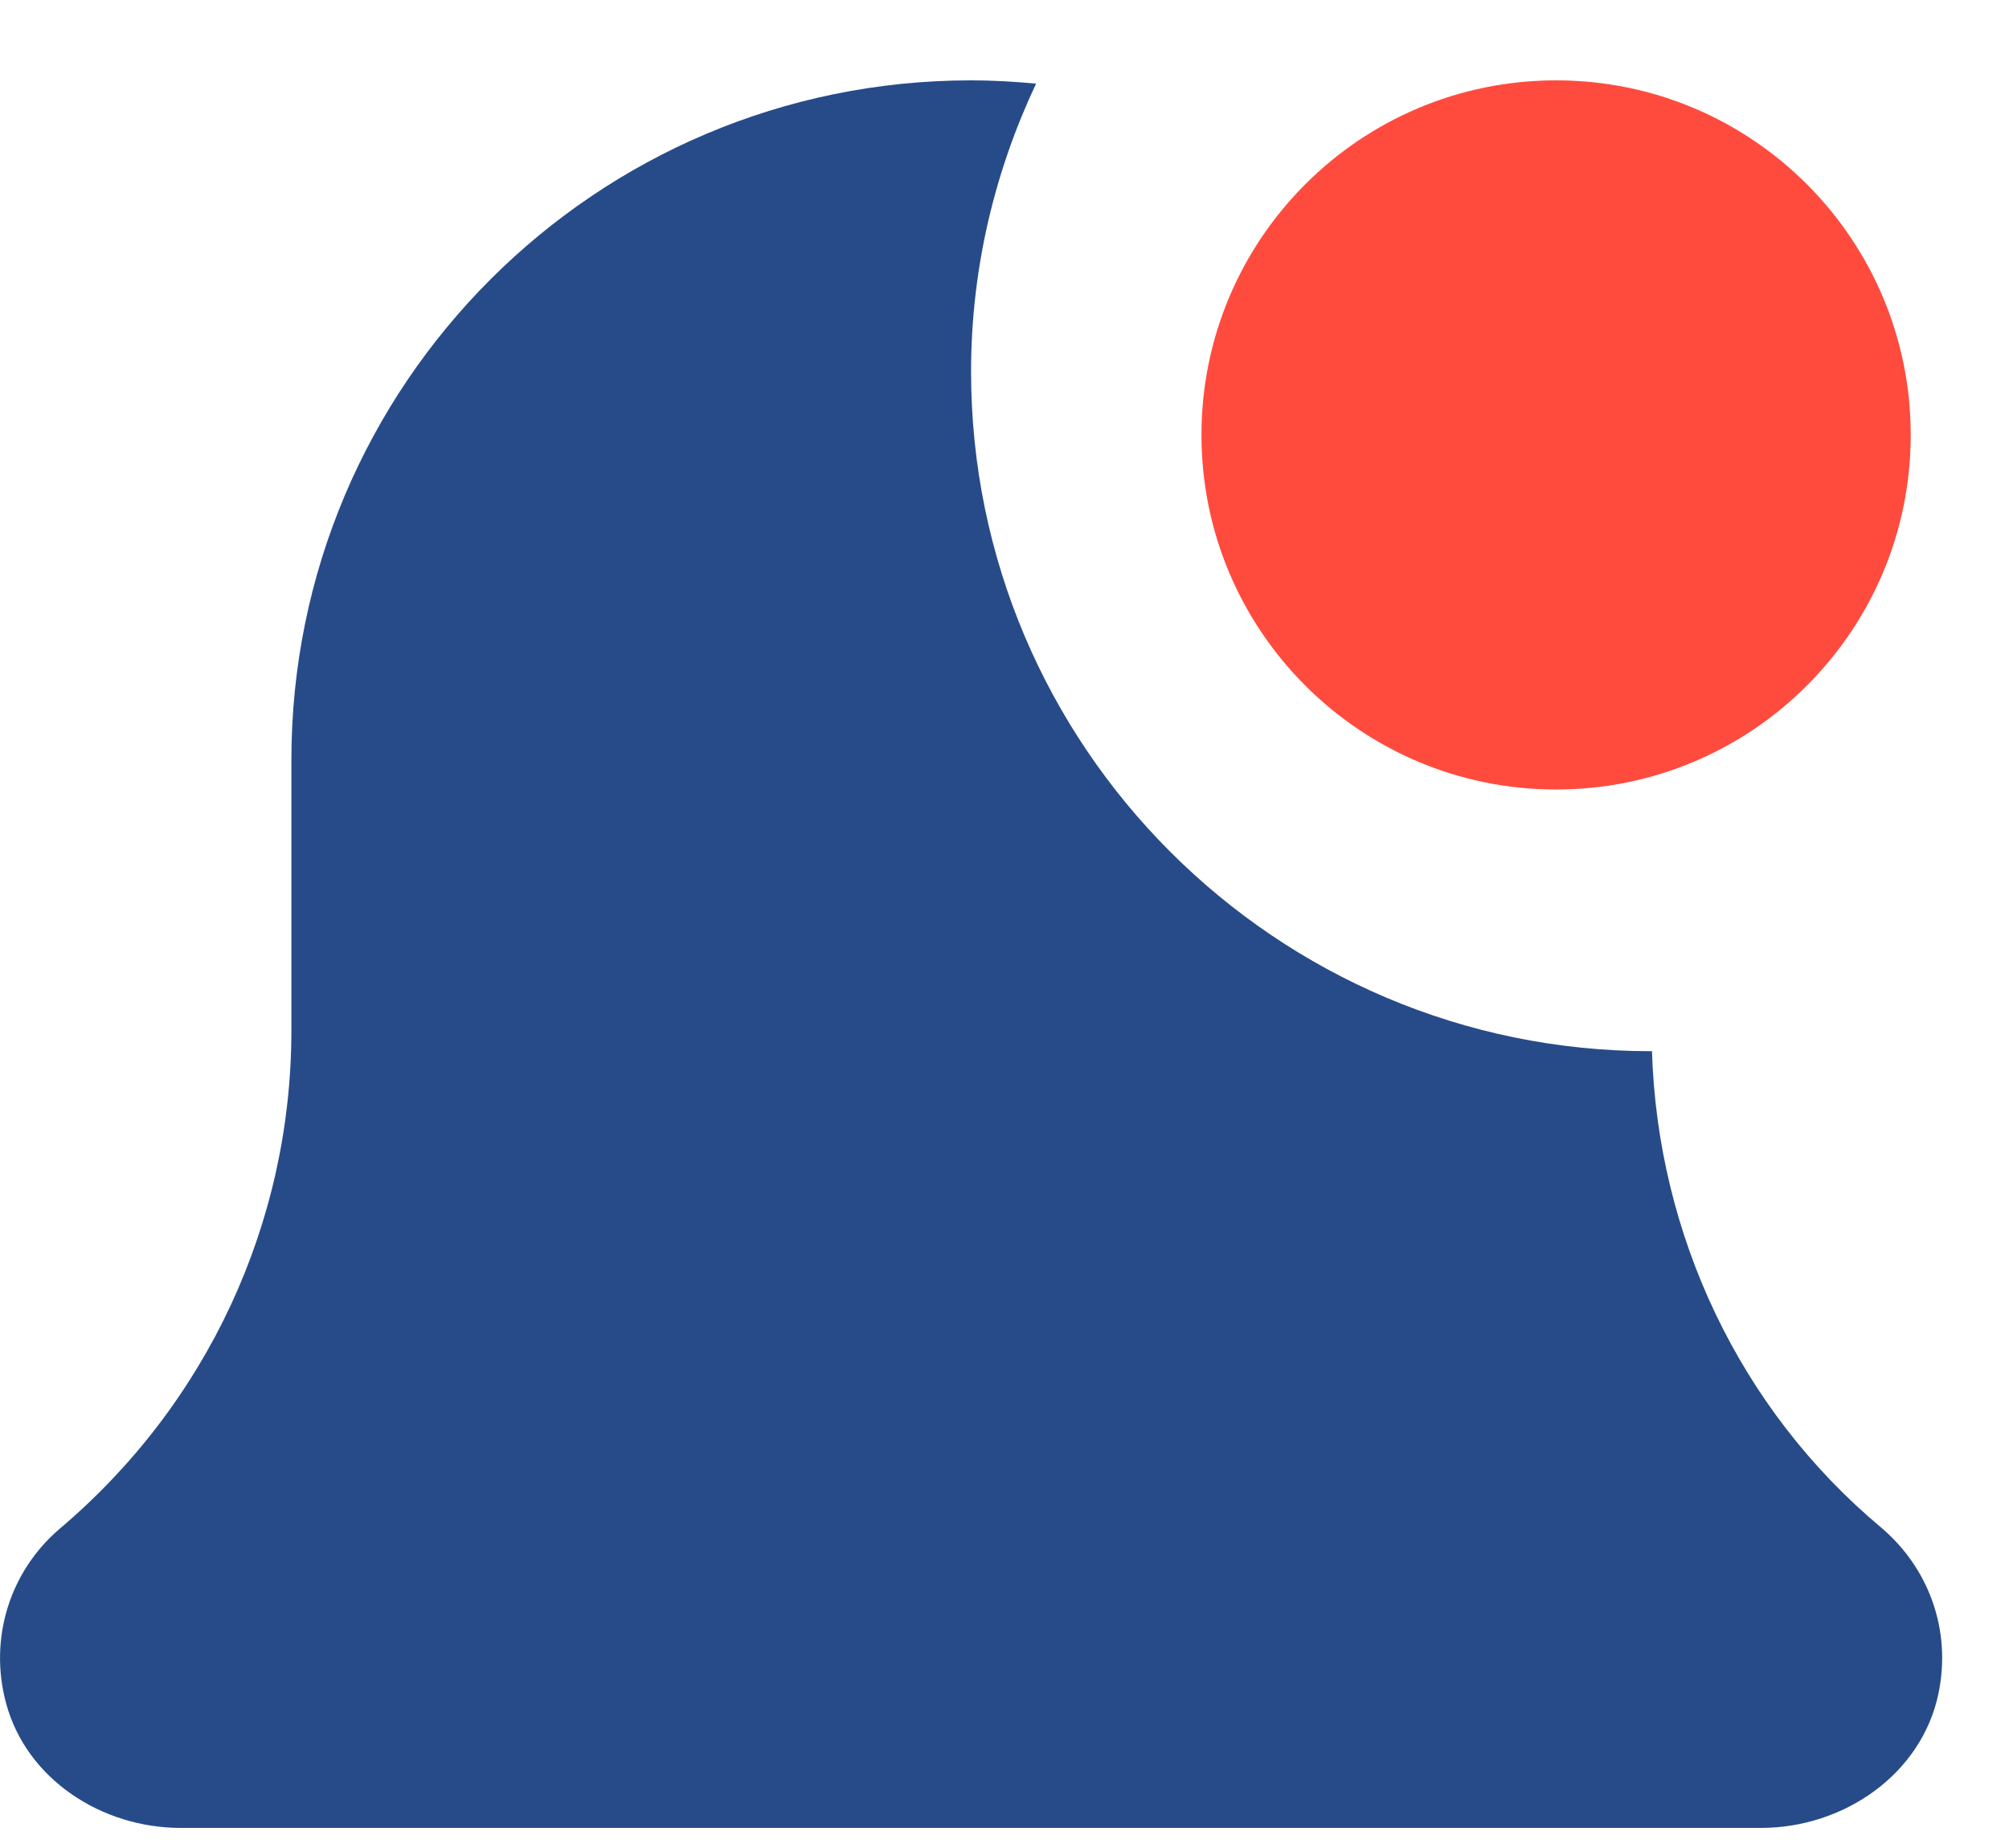 <svg width="25" height="23" viewBox="0 0 25 23" fill="none" xmlns="http://www.w3.org/2000/svg">
<path d="M20.557 13.082C20.552 13.082 20.547 13.083 20.542 13.083C15.879 13.083 12.084 9.289 12.084 4.625C12.084 3.343 12.379 2.131 12.893 1.041C12.627 1.016 12.357 1 12.084 1C7.413 1 3.626 4.787 3.626 9.458V12.827C3.626 15.218 2.578 17.476 0.74 19.029C0.128 19.553 -0.144 20.386 0.076 21.2C0.332 22.146 1.267 22.75 2.248 22.75H21.914C22.943 22.75 23.914 22.083 24.123 21.074C24.285 20.294 24.007 19.514 23.401 19.005C21.644 17.532 20.628 15.368 20.557 13.082Z" fill="#274B89"/>
<path d="M23.777 5.413C23.777 7.85 21.801 9.826 19.364 9.826C16.927 9.826 14.951 7.85 14.951 5.413C14.951 2.976 16.927 1 19.364 1C21.801 1 23.777 2.976 23.777 5.413Z" fill="#FF4B3E"/>
</svg>
